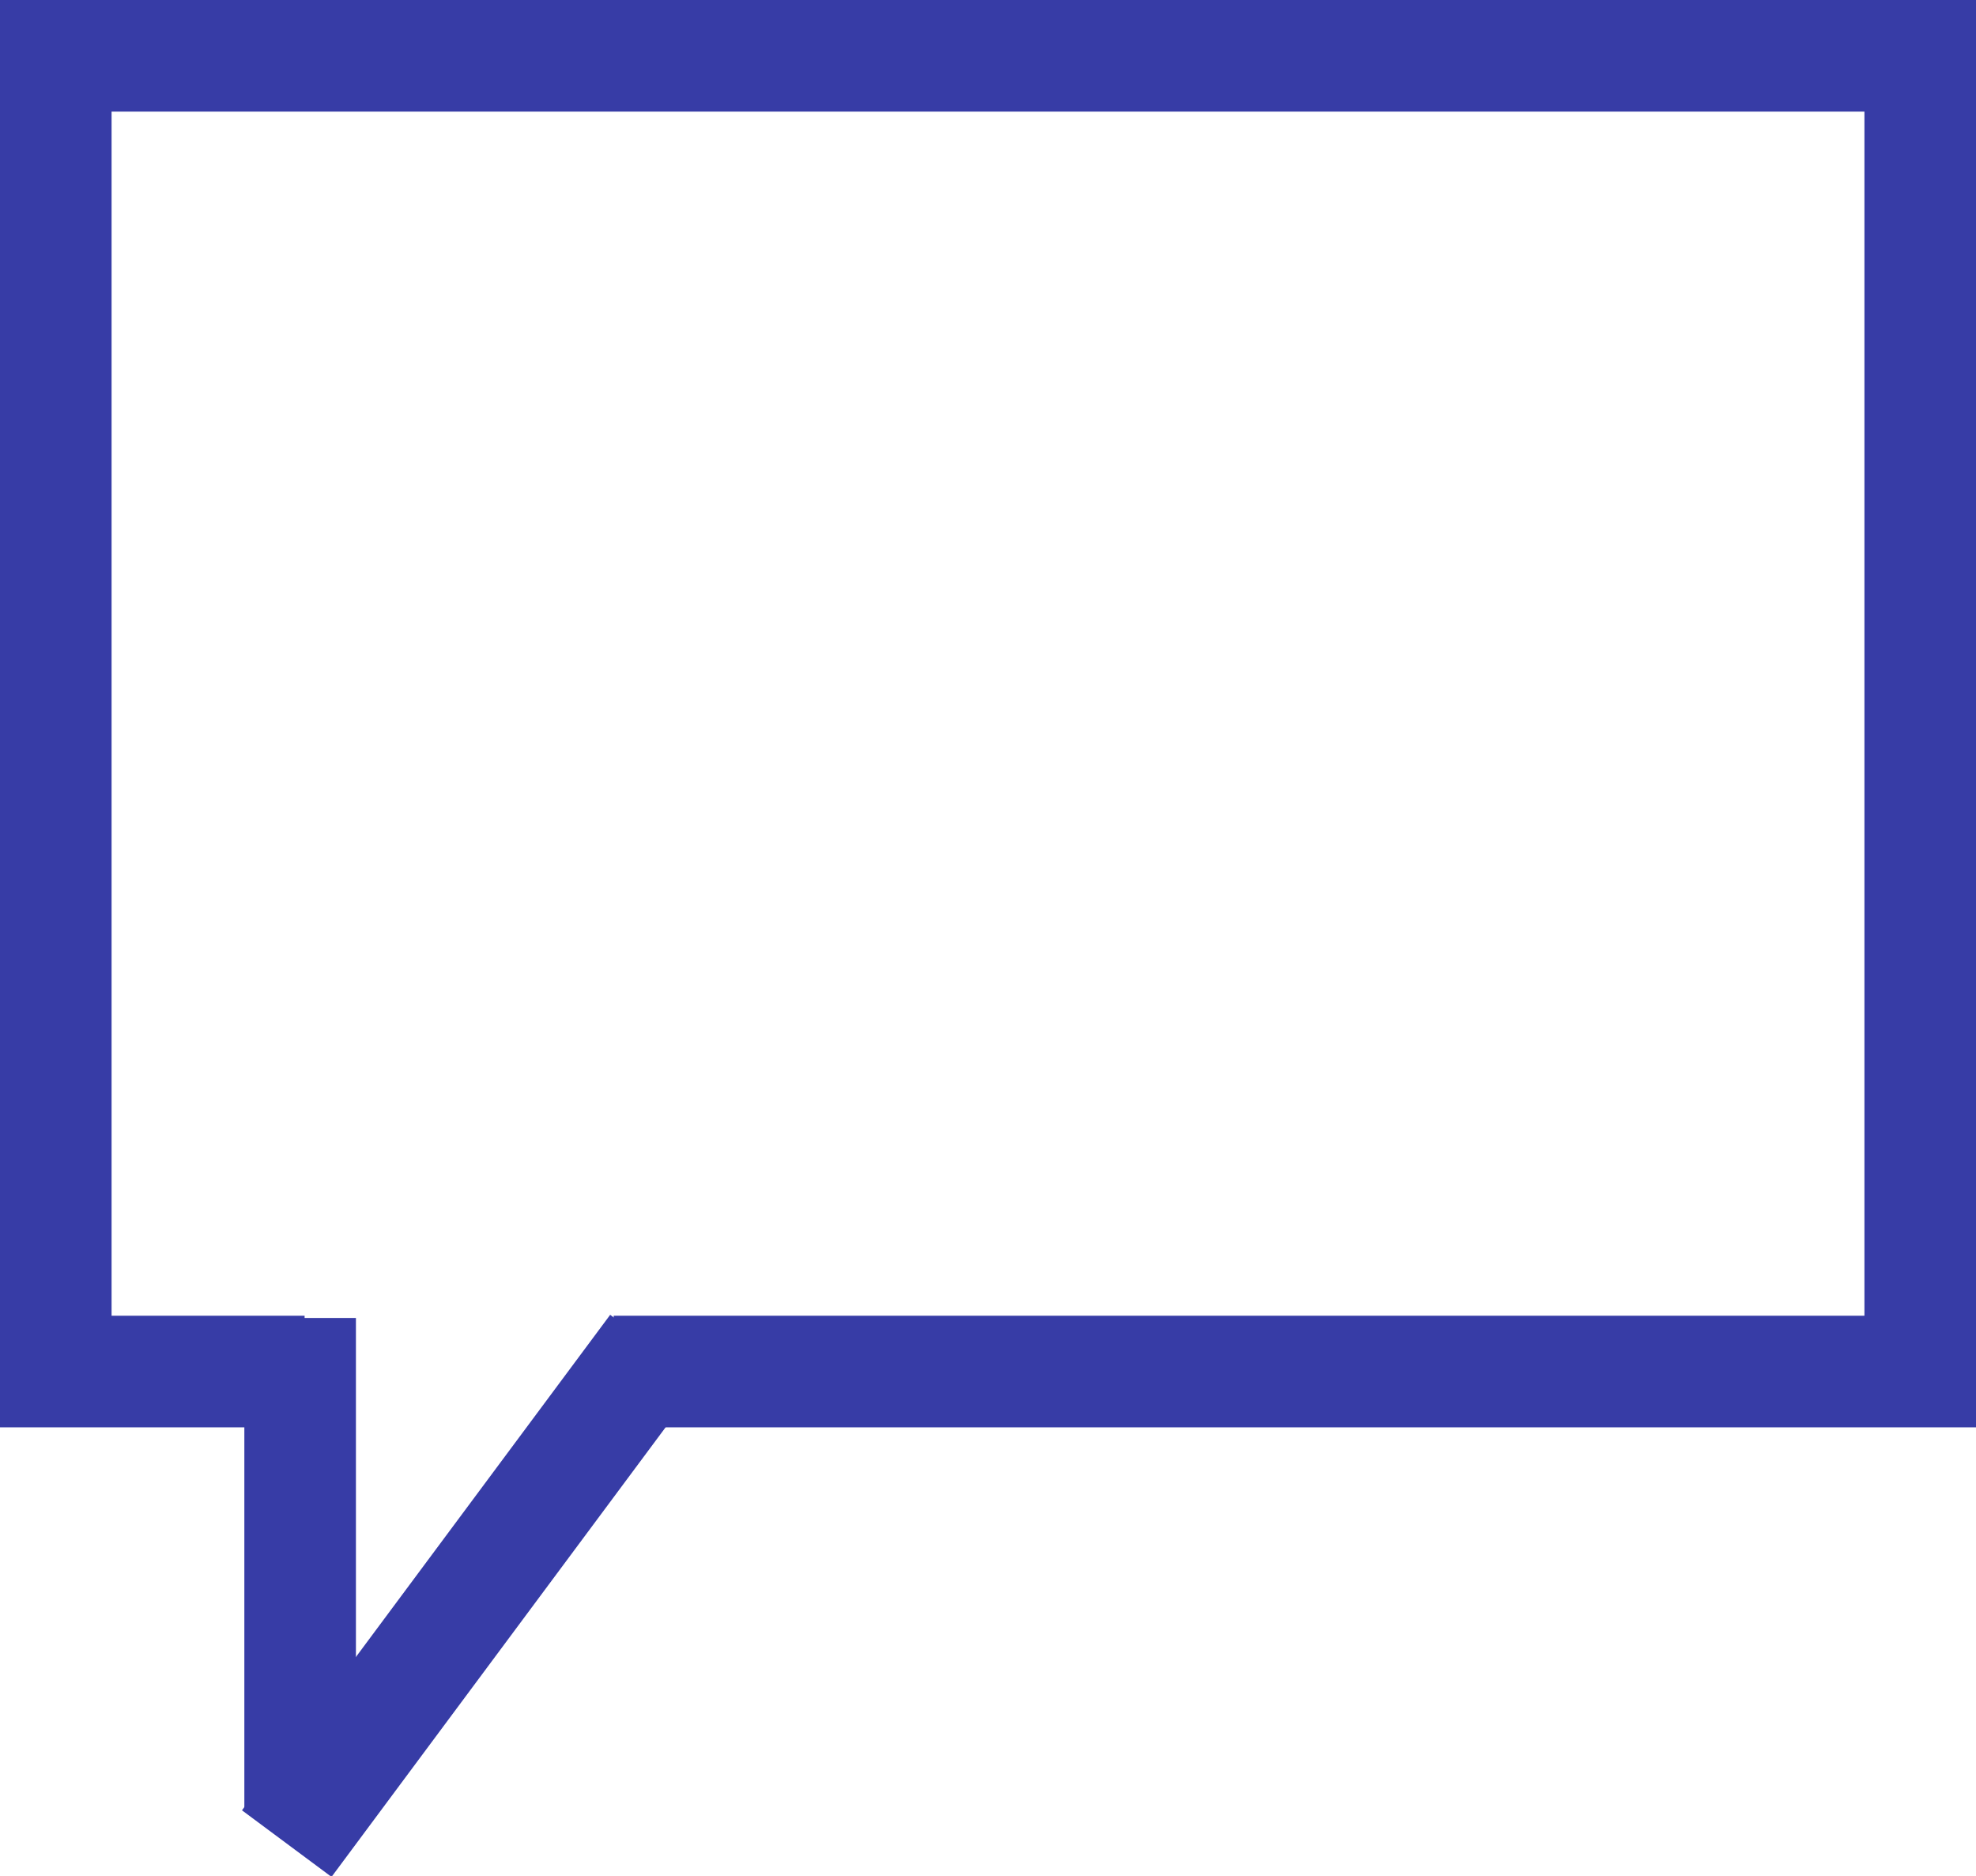 <svg xmlns="http://www.w3.org/2000/svg" viewBox="0 0 17.71 16.81"><defs><style>.cls-1{fill:none;stroke:#373ca6;stroke-miterlimit:10;}</style></defs><g id="Capa_2" data-name="Capa 2"><g id="Capa_1-2" data-name="Capa 1"><g id="Capa_2-2" data-name="Capa 2"><g id="Capa_1-2-2" data-name="Capa 1-2"><path class="cls-1" d="M5.5,12.29H17.21V.5H.5V12.29H2.73"/><line class="cls-1" x1="2.69" y1="11.81" x2="2.69" y2="16.2"/><line class="cls-1" x1="5.87" y1="12.08" x2="2.57" y2="16.52"/></g></g></g></g></svg>